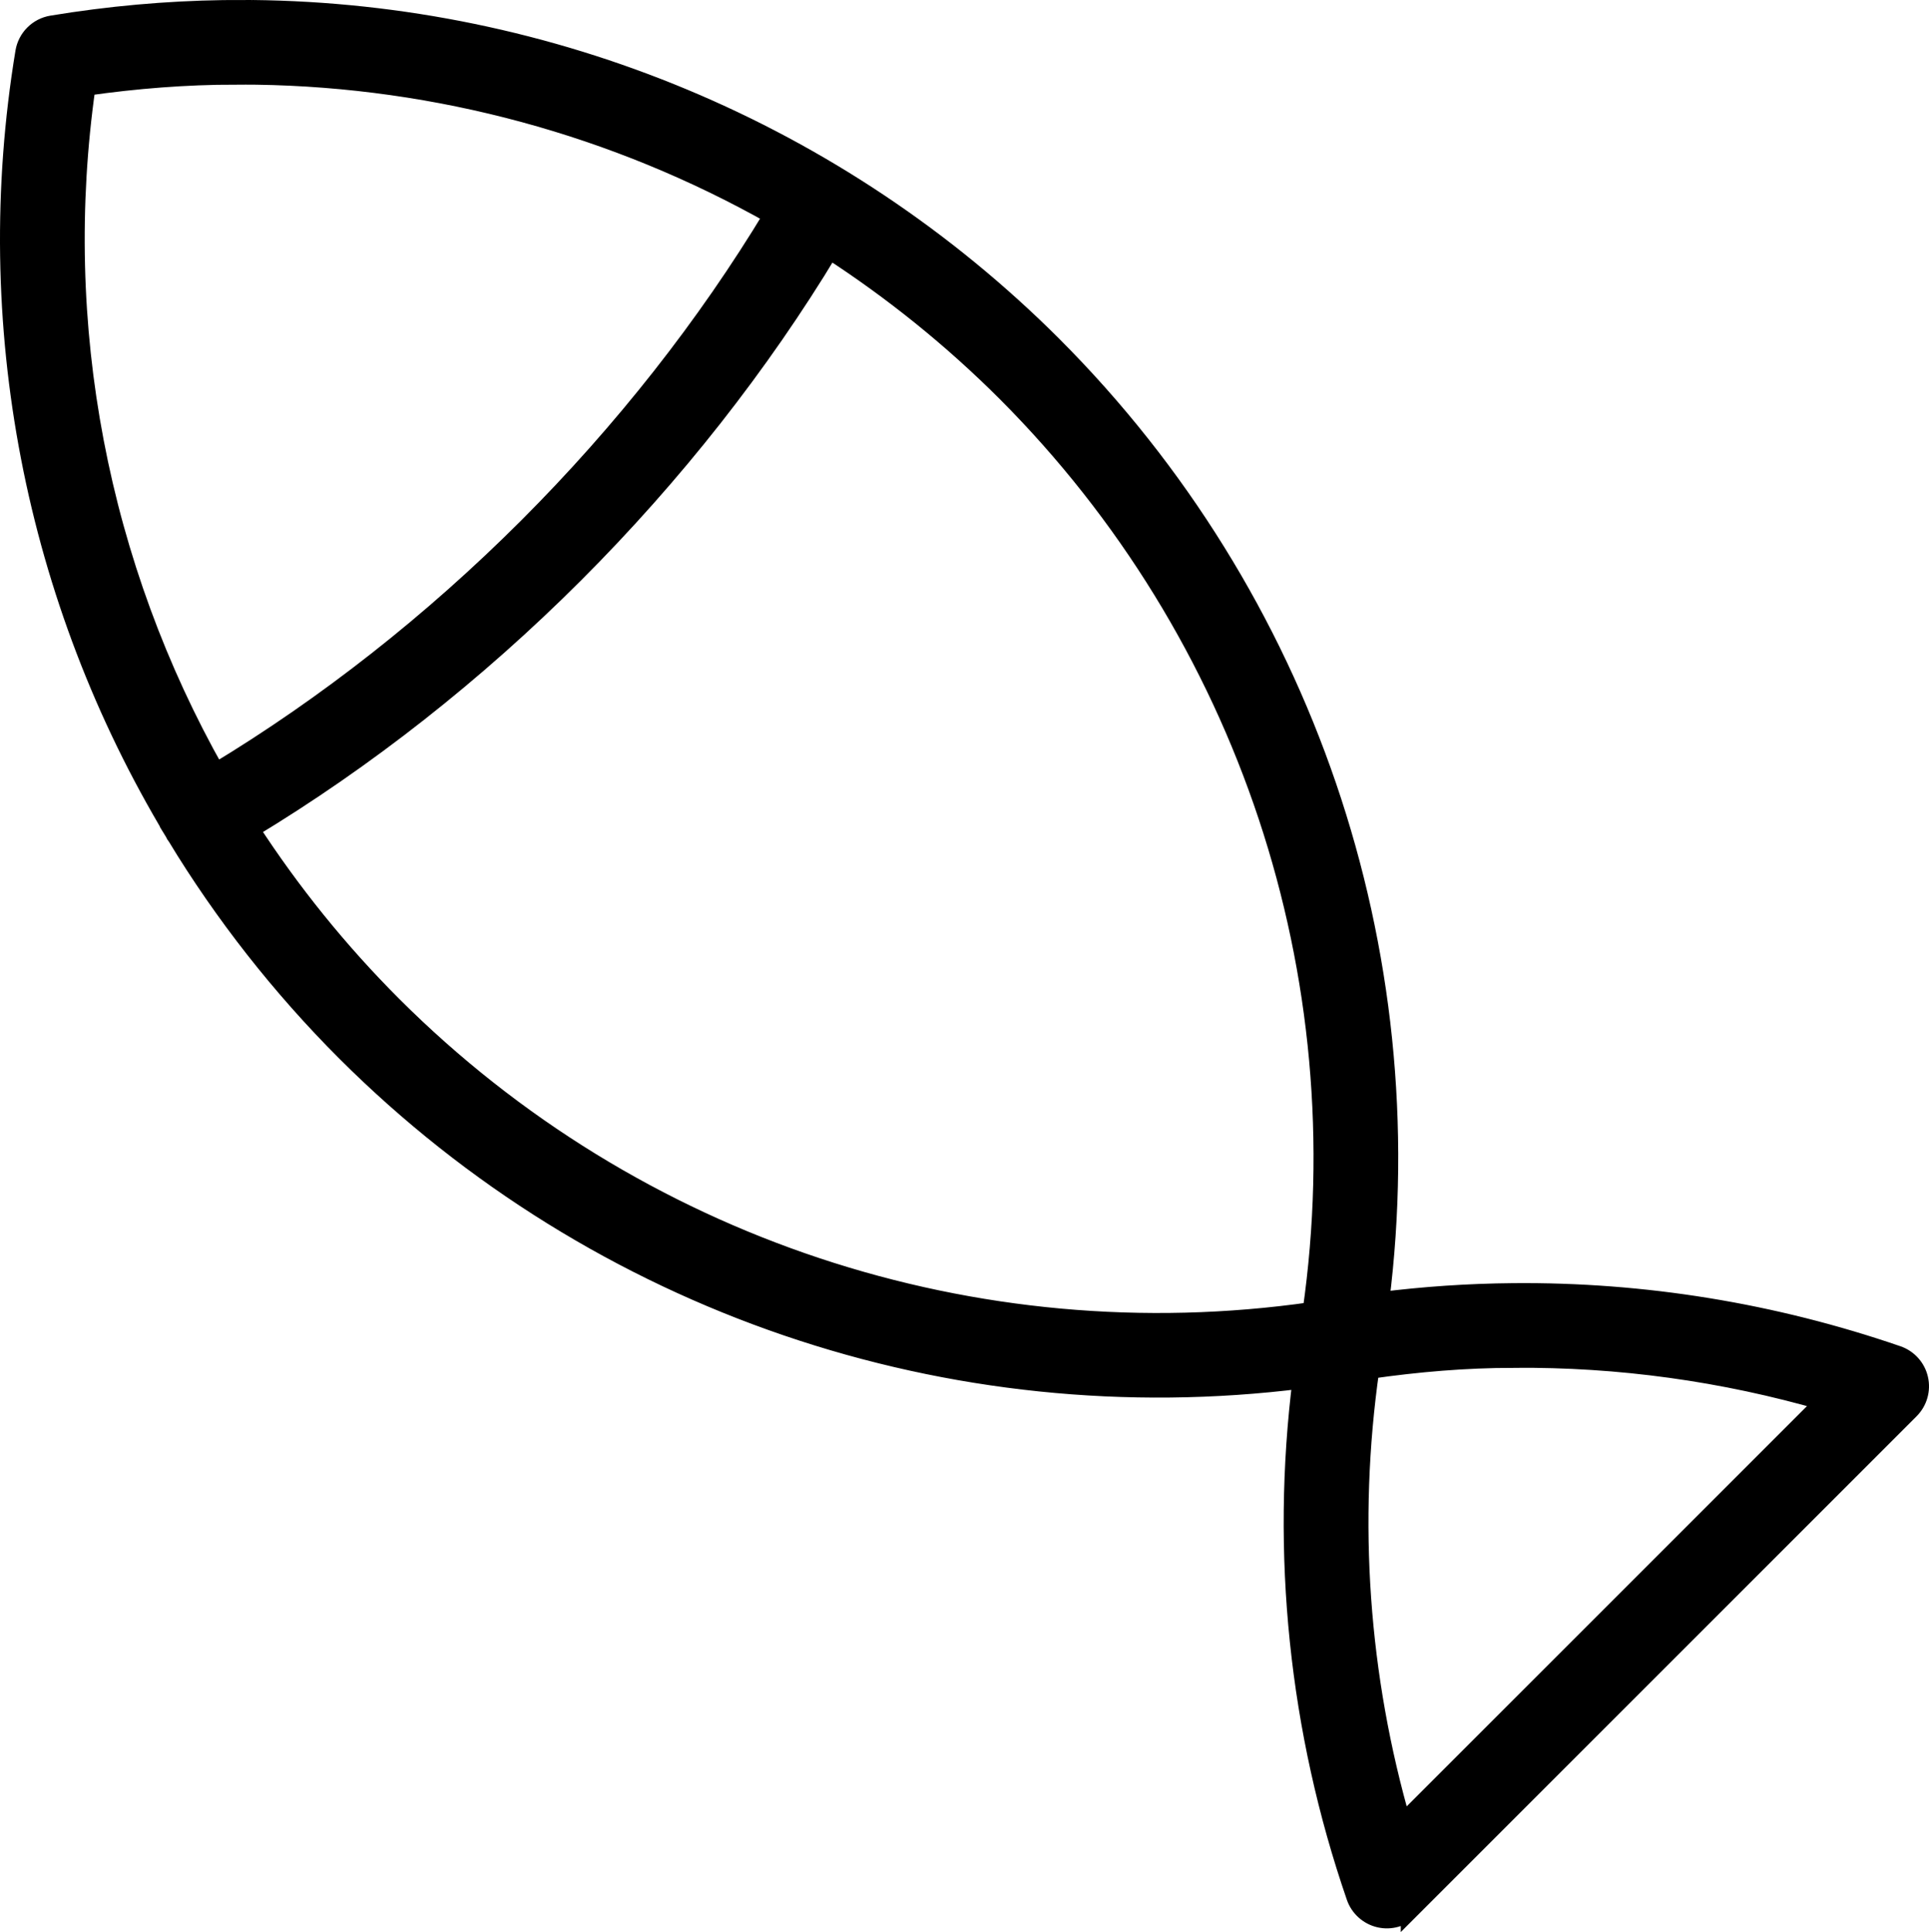 <?xml version="1.0" encoding="UTF-8" standalone="no"?>
<svg
   width="512.495pt"
   height="513.329pt"
   version="1.1"
   viewBox="0 0 512.495 513.329"
   id="svg4"
   sodipodi:docname="fish.svg"
   inkscape:version="1.2.1 (1:1.2.1+202210291244+9c6d41e410)"
   xmlns:inkscape="http://www.inkscape.org/namespaces/inkscape"
   xmlns:sodipodi="http://sodipodi.sourceforge.net/DTD/sodipodi-0.dtd"
   xmlns="http://www.w3.org/2000/svg"
   xmlns:svg="http://www.w3.org/2000/svg">
  <defs
     id="defs8" />
  <sodipodi:namedview
     id="namedview6"
     pagecolor="#ffffff"
     bordercolor="#666666"
     borderopacity="1.0"
     inkscape:showpageshadow="2"
     inkscape:pageopacity="0.0"
     inkscape:pagecheckerboard="0"
     inkscape:deskcolor="#d1d1d1"
     inkscape:document-units="pt"
     showgrid="false"
     inkscape:zoom="0.71518799"
     inkscape:cx="311.10701"
     inkscape:cy="278.24852"
     inkscape:window-width="1920"
     inkscape:window-height="1009"
     inkscape:window-x="0"
     inkscape:window-y="34"
     inkscape:window-maximized="1"
     inkscape:current-layer="svg4" />
  <path
     d="m 66.991,2.5 c 79.141,0.828 155.71,32.402 212.69,89.305 0.004,0.004 0.004,0.008 0.008,0.012 66.762,66.855 98.648,160.68 86.895,253.99 11.762,-1.488 23.574,-2.281 35.371,-2.383 34.629,-0.332 69.176,5.281 102.14,16.629 2.852,0.98 5,3.363 5.676,6.305 0.68,2.938 -0.203,6.023 -2.336,8.156 l -132.78,132.78 v -0.004 c -2.133,2.133 -5.215,3.016 -8.152,2.34 -2.938,-0.68 -5.32,-2.824 -6.305,-5.676 -15.227,-44.191 -20.082,-91.238 -14.27,-137.52 -93.301,11.754 -187.12,-20.129 -253.97,-86.891 0,0 -0.004,0 -0.008,-0.004 -17.449,-17.453 -32.523,-36.746 -45.062,-57.383 h 0.004 c -0.117,-0.152 -0.227,-0.305 -0.332,-0.465 -0.145,-0.254 -0.277,-0.52 -0.398,-0.793 C 9.223,159.433 -5.359,86.138 6.579,13.828 v 0.004 c 0.613,-3.695 3.504,-6.59 7.195,-7.203 15.184,-2.512 30.414,-3.883 45.57,-4.106 2.547,0 5.117,0 7.664,-0.02 z m -4.477,17.488 c -13.172,0 -26.41,1.059 -39.625,2.941 -9.066,63.57 3.461,127.6 34.418,182.36 29.402,-17.746 57.547,-39.855 82.91,-65.223 25.359,-25.355 47.465,-53.484 65.203,-82.879 -41.805,-23.602 -89,-36.469 -137.27,-37.184 -1.887,-0.031 -3.758,0 -5.637,-0.031 z m 157.87,46.281 c -18.508,30.664 -41.469,59.859 -67.793,86.188 -26.336,26.336 -55.547,49.301 -86.219,67.816 10.871,16.754 23.539,32.5 37.945,46.902 64.184,64.102 154.7,94.09 244.25,81.27 12.824,-89.555 -17.164,-180.07 -81.266,-244.26 -14.414,-14.391 -30.164,-27.051 -46.926,-37.914 z m 181.73,294.66 c -12.738,0 -25.484,1.09 -38.16,2.91 -5.773,40.477 -2.844,81.676 8.527,120.88 l 112.38,-112.38 c -26.938,-7.816 -54.809,-11.664 -82.742,-11.418 z"
     id="path2"
     style="stroke:#000000;stroke-width:5;stroke-dasharray:none;stroke-opacity:1" />
</svg>
